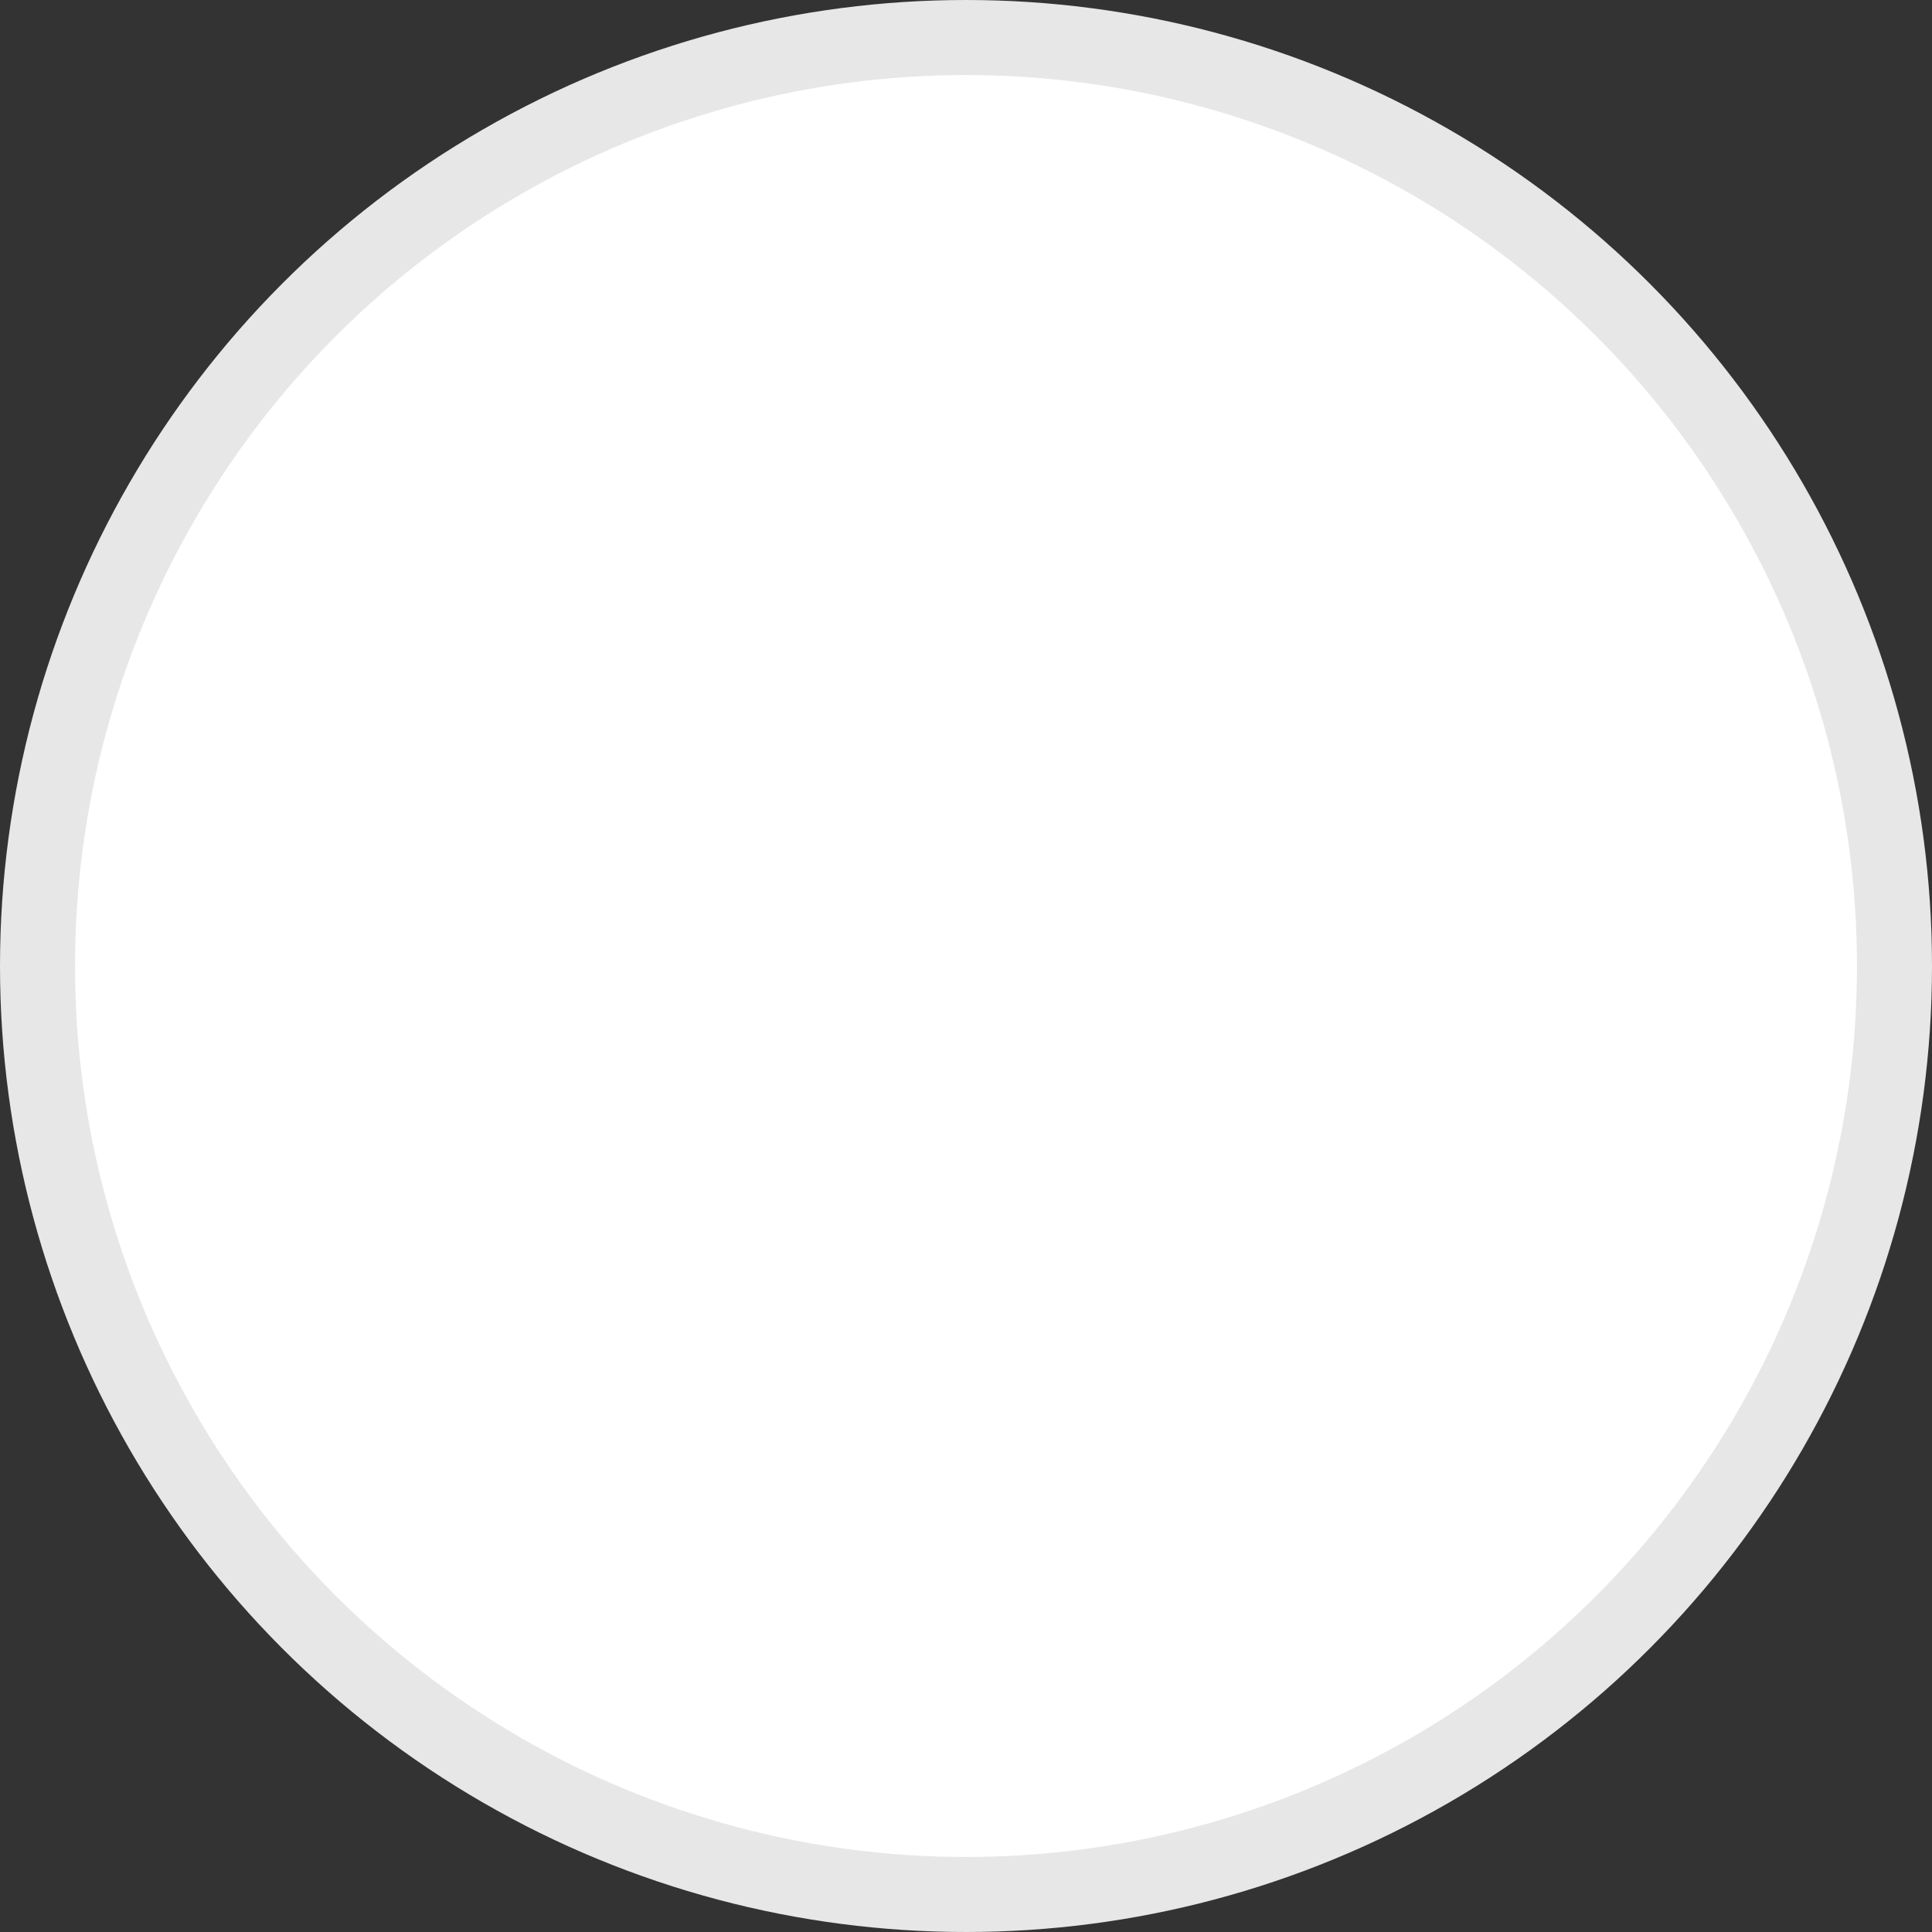 <svg width="103" height="103" viewBox="0 0 103 103" fill="none" xmlns="http://www.w3.org/2000/svg">
<rect x="0" y="0" width="103" height="103" fill="#333333" stroke="none"/>
<circle cx="51.5" cy="51.5" r="49.5" fill="white" stroke="#E7E7E8" stroke-width="4"/>
<rect x="8" y="8" width="87" height="87" rx="43.5" fill="white"/>
</svg>
